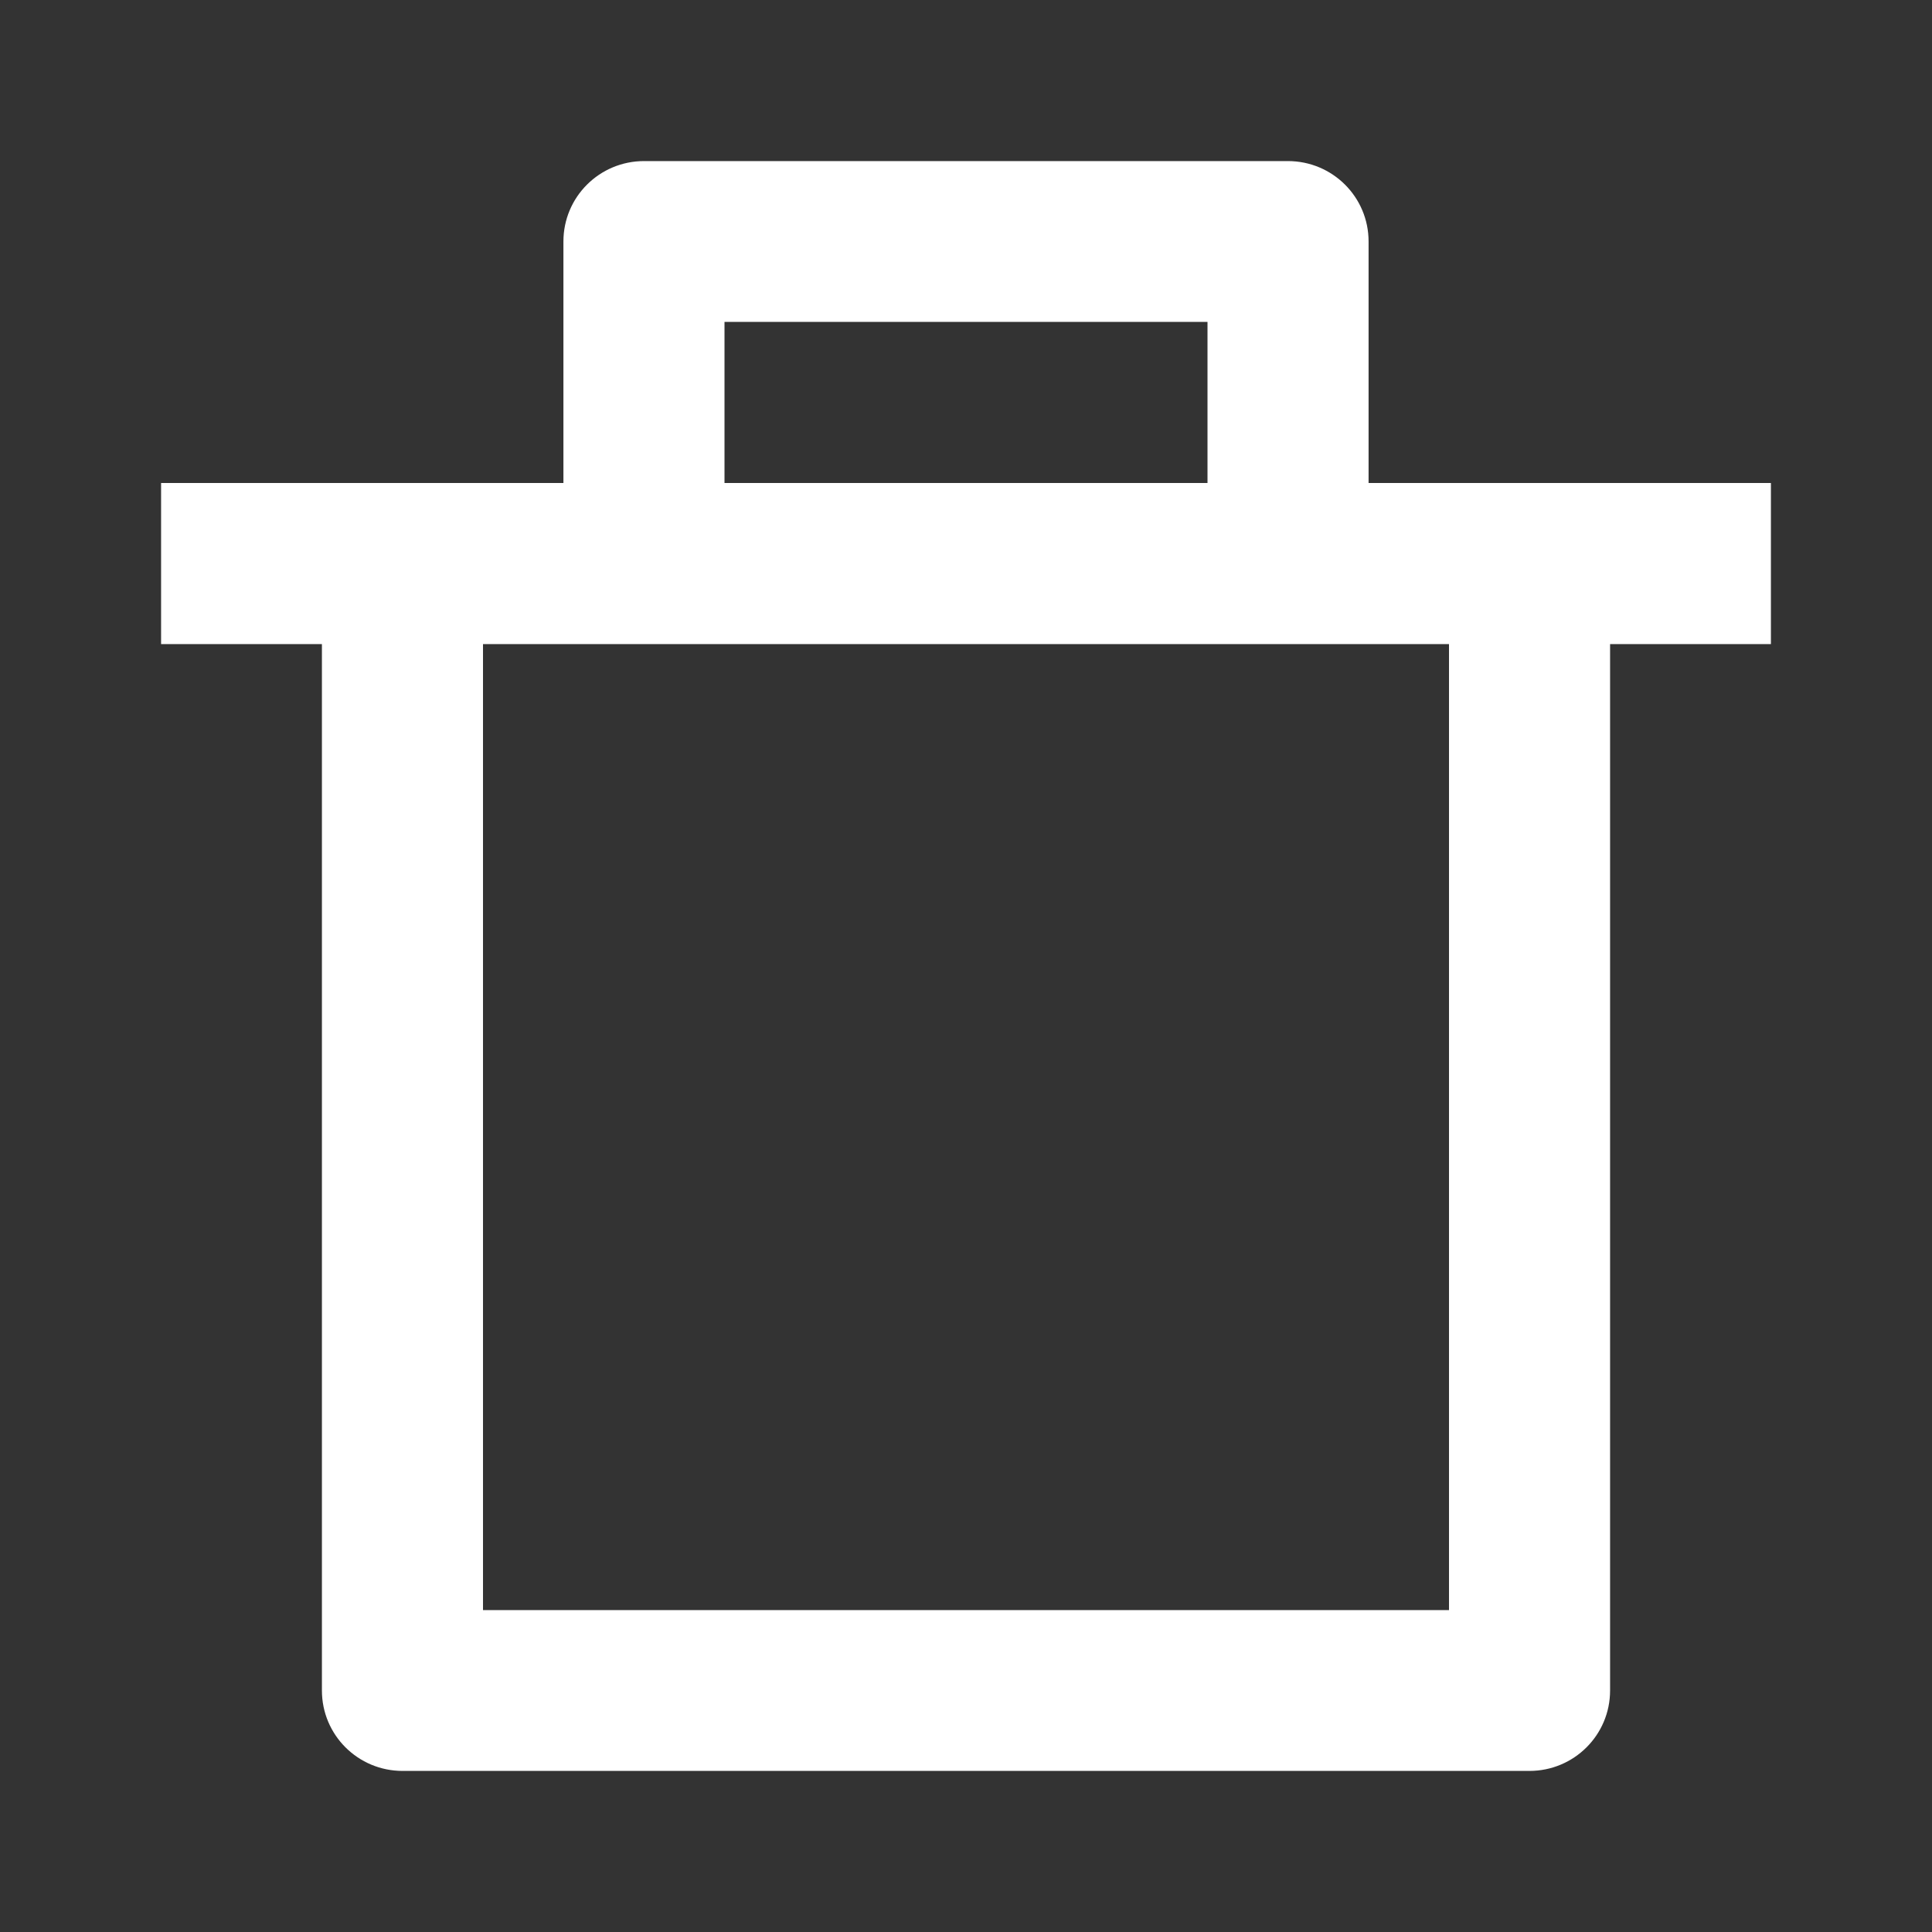 <?xml version="1.0" encoding="UTF-8"?>
<svg xmlns="http://www.w3.org/2000/svg" xmlns:xlink="http://www.w3.org/1999/xlink" width="32" height="32" viewBox="0 0 32 32" version="1.1">
<rect x="0" y="0" width="32" height="32" fill="#333333" stroke="none"/>
<g id="surface1">
<path style=" stroke:none;fill-rule:nonzero;fill:rgb(100%,100%,100%);fill-opacity:1;" d="M 22.668 8 L 29.332 8 L 29.332 10.668 L 26.668 10.668 L 26.668 28 C 26.668 28.738 26.07 29.332 25.332 29.332 L 6.668 29.332 C 5.93 29.332 5.332 28.738 5.332 28 L 5.332 10.668 L 2.668 10.668 L 2.668 8 L 9.332 8 L 9.332 4 C 9.332 3.262 9.93 2.668 10.668 2.668 L 21.332 2.668 C 22.07 2.668 22.668 3.262 22.668 4 Z M 24 10.668 L 8 10.668 L 8 26.668 L 24 26.668 Z M 12 5.332 L 12 8 L 20 8 L 20 5.332 Z M 12 5.332 "/>
</g>
</svg>
